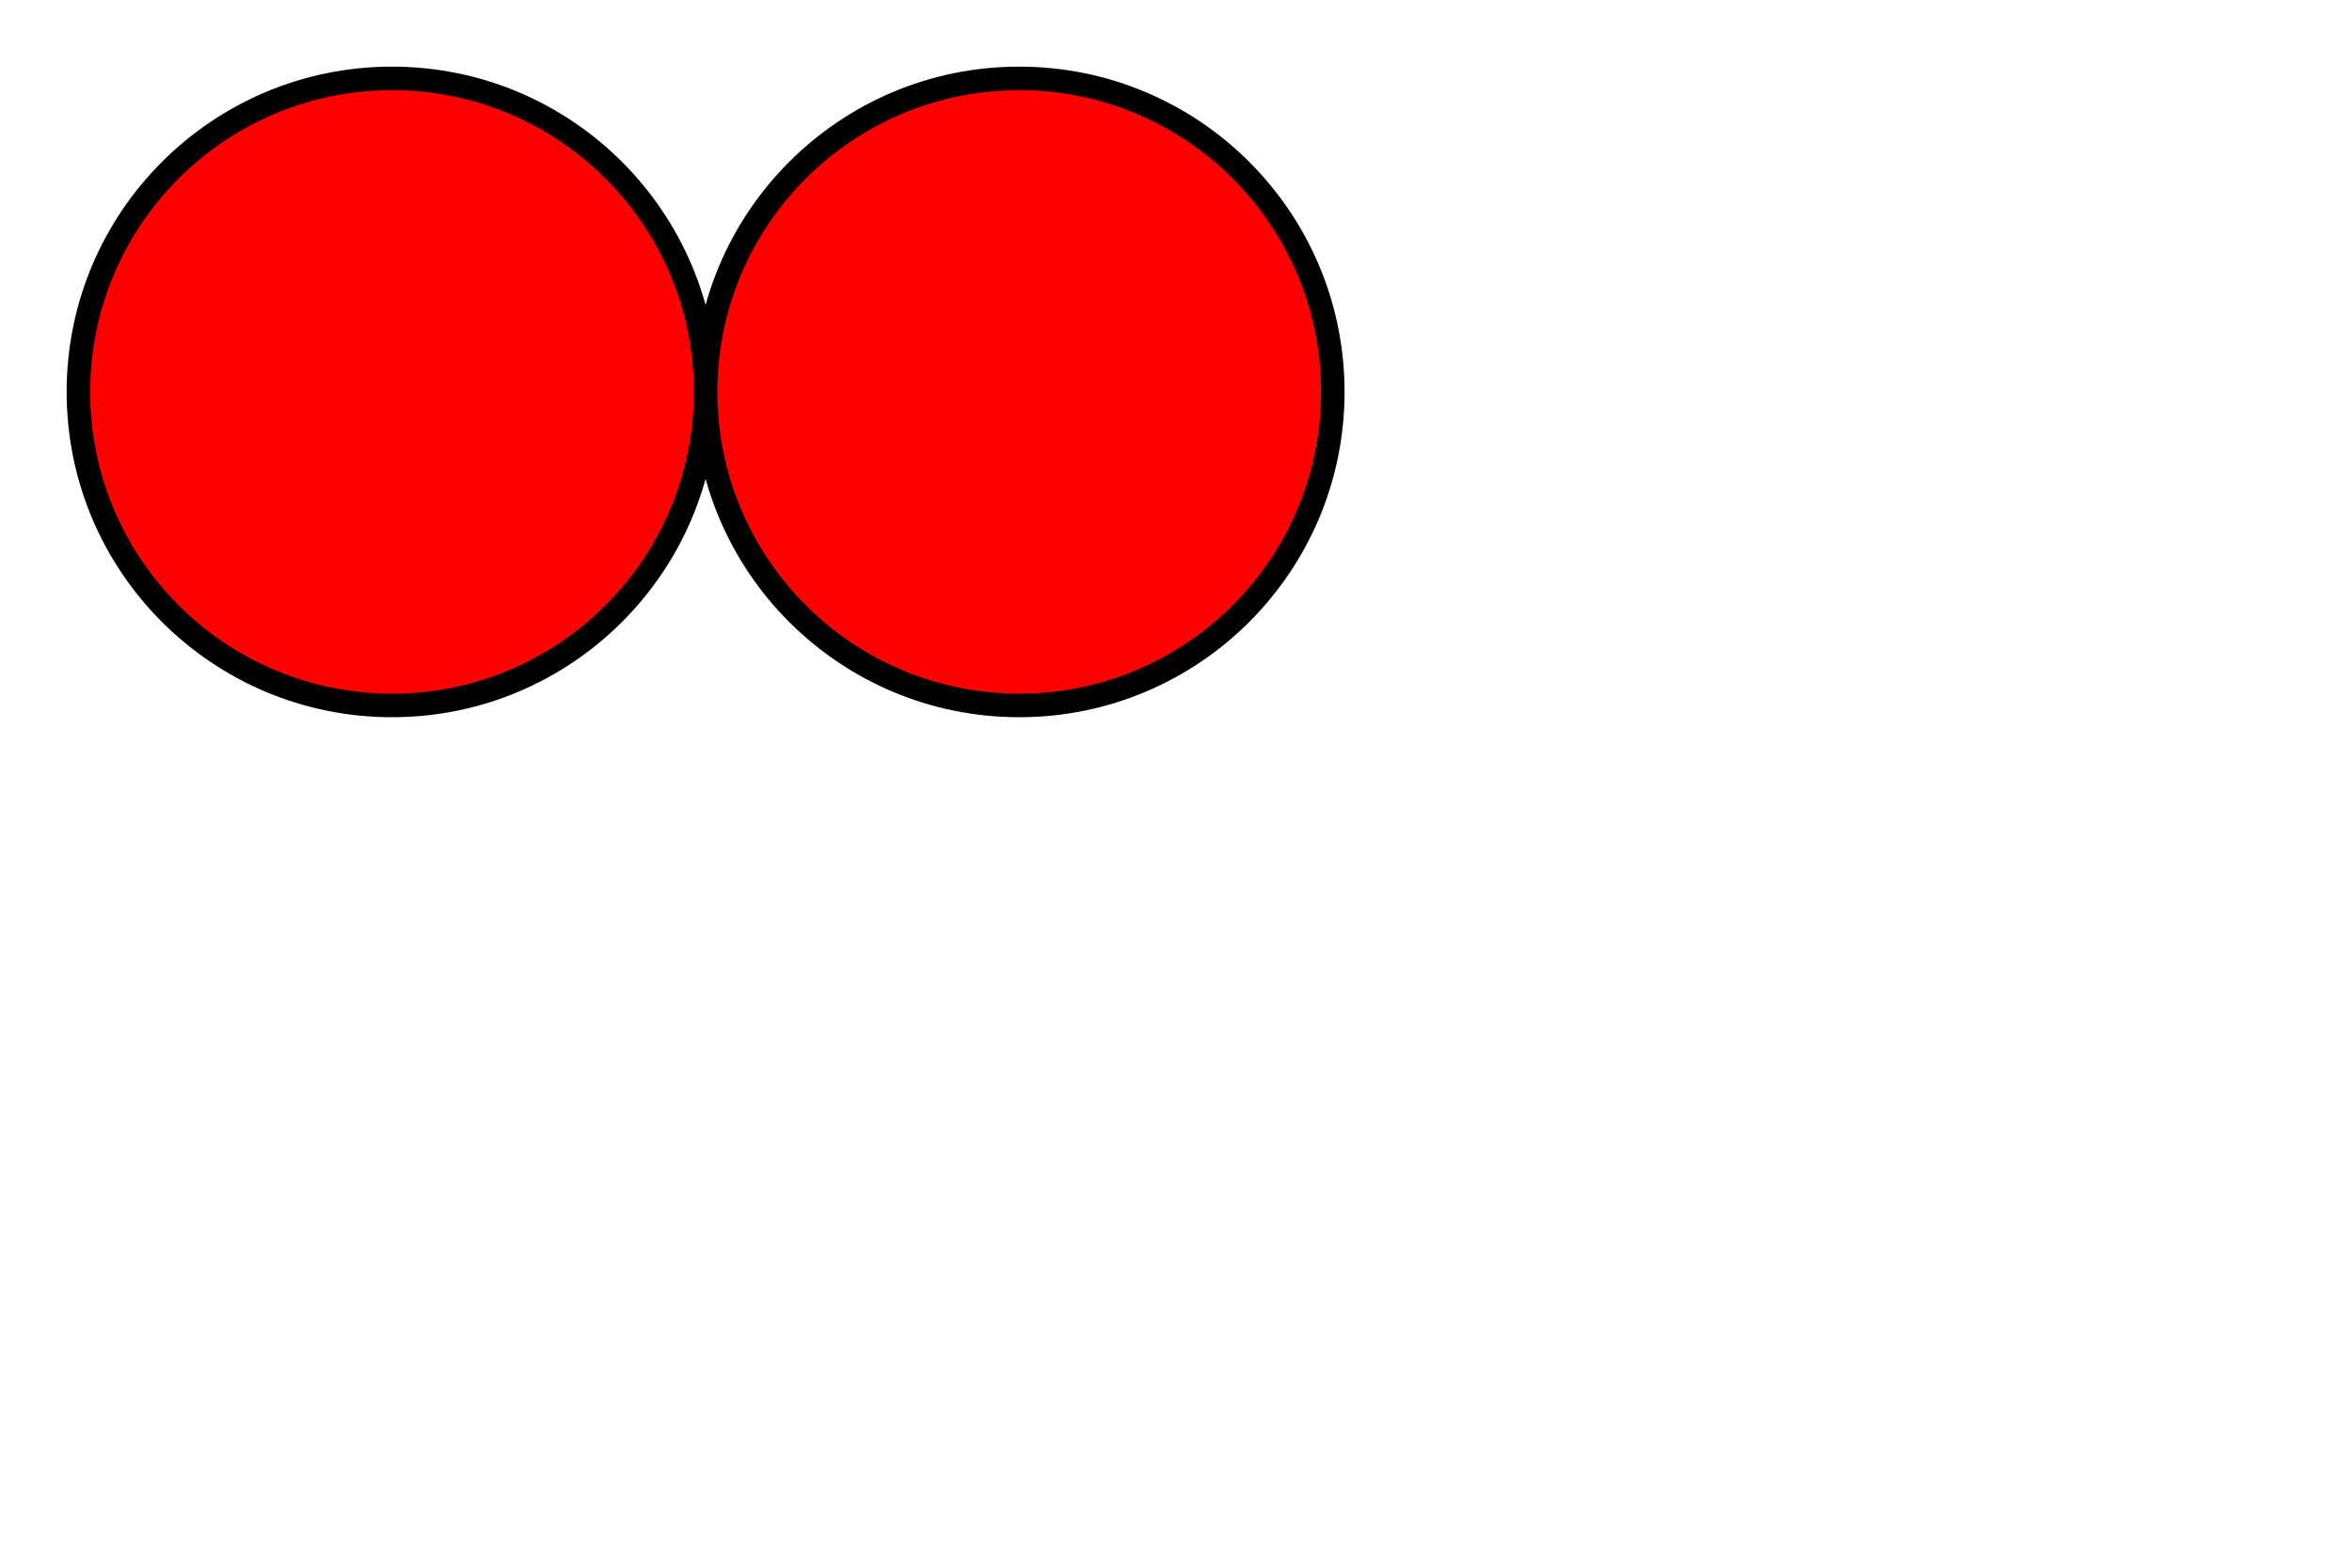 <?xml version="1.0" encoding="utf-8"?>
<!DOCTYPE svg PUBLIC "-//W3C//DTD SVG 20010904//EN"
"http://www.w3.org/TR/2001/REC-SVG-20010904/DTD/svg10.dtd">
<svg width="300px" height="200px" xml:lang="fr"
xmlns="http://www.w3.org/2000/svg"
xmlns:xlink="http://www.w3.org/1999/xlink">
   <title>Cercles</title>
   <circle cx="50" cy="50" r="40" stroke="black" stroke-width="3" fill="red" />
   <circle cx="130" cy="50" r="40" stroke="black" stroke-width="3" fill="red" />
</svg>